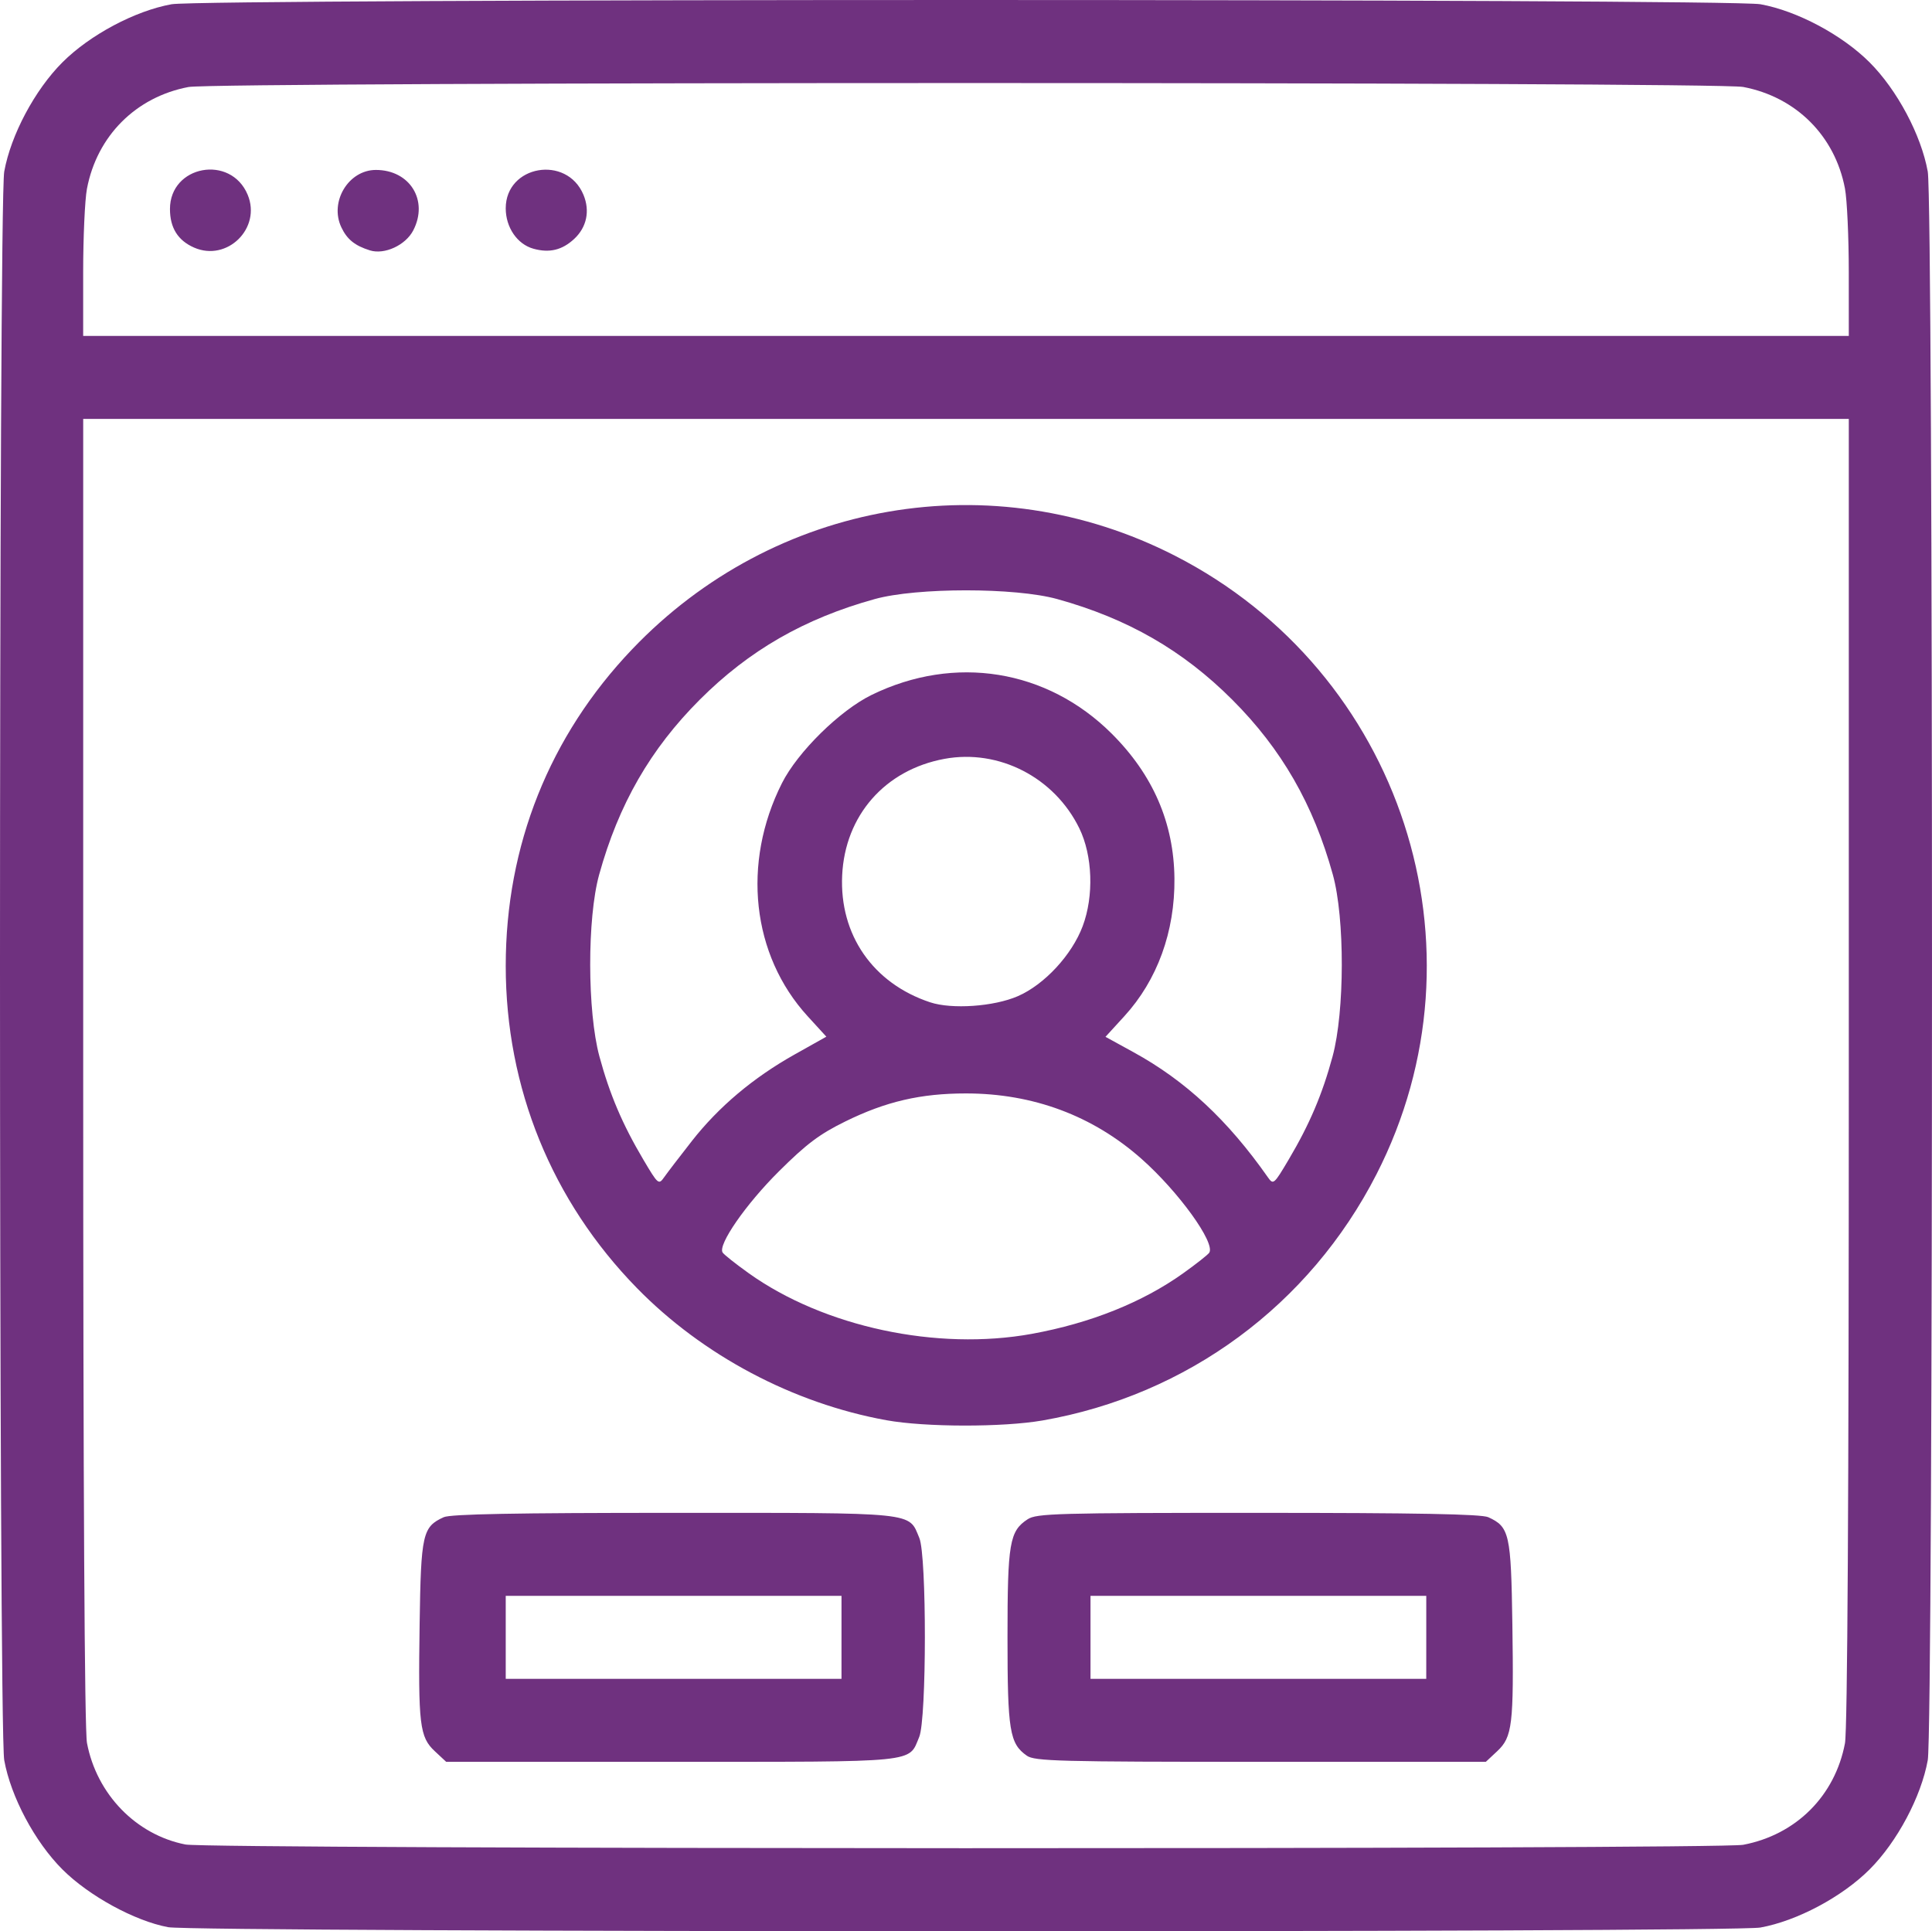 <?xml version="1.0" encoding="UTF-8" standalone="no"?>
<!-- Created with Inkscape (http://www.inkscape.org/) -->

<svg
   xmlns:dc="http://purl.org/dc/elements/1.1/"
   xmlns:cc="http://creativecommons.org/ns#"
   xmlns:rdf="http://www.w3.org/1999/02/22-rdf-syntax-ns#"
   xmlns:svg="http://www.w3.org/2000/svg"
   xmlns="http://www.w3.org/2000/svg"
   xmlns:sodipodi="http://sodipodi.sourceforge.net/DTD/sodipodi-0.dtd"
   xmlns:inkscape="http://www.inkscape.org/namespaces/inkscape"
   width="135.495mm"
   height="135.46mm"
   viewBox="0 0 135.495 135.46"
   version="1.1"
   id="svg8"
   inkscape:version="0.92.1 r15371"
   sodipodi:docname="about-4.svg">
  <defs
     id="defs2" />
  <sodipodi:namedview
     id="base"
     pagecolor="#ffffff"
     bordercolor="#666666"
     borderopacity="1.0"
     inkscape:pageopacity="0.0"
     inkscape:pageshadow="2"
     inkscape:zoom="0.35"
     inkscape:cx="455.29969"
     inkscape:cy="-73.39254"
     inkscape:document-units="mm"
     inkscape:current-layer="layer1"
     showgrid="false"
     fit-margin-top="0"
     fit-margin-left="0"
     fit-margin-right="0"
     fit-margin-bottom="0"
     inkscape:window-width="1366"
     inkscape:window-height="715"
     inkscape:window-x="-8"
     inkscape:window-y="-8"
     inkscape:window-maximized="1" />
  <g
     inkscape:label="Layer 1"
     inkscape:groupmode="layer"
     id="layer1"
     transform="translate(14.631,-84.232)">
    <path
       style="fill:#6f317f;stroke-width:0.265"
       d="m -2.843,219.405 c -2.347,-0.441 -5.556,-2.196 -7.413,-4.053 -1.931,-1.931 -3.616,-5.096 -4.078,-7.66 -0.396,-2.199 -0.396,-109.225 0,-111.425 0.462,-2.564 2.147,-5.729 4.078,-7.66 1.931,-1.931 5.096,-3.616 7.66,-4.078 2.199,-0.396 109.225,-0.396 111.425,0 2.564,0.462 5.729,2.147 7.66,4.078 1.931,1.931 3.616,5.096 4.078,7.66 0.396,2.199 0.396,109.225 0,111.425 -0.462,2.564 -2.147,5.729 -4.078,7.66 -1.931,1.931 -5.096,3.616 -7.66,4.078 -2.025,0.365 -109.726,0.341 -111.672,-0.025 z M 107.622,213.627 c 3.705,-0.703 6.438,-3.428 7.138,-7.12 0.176,-0.927 0.269,-17.26 0.269,-47.156 v -45.737 H 53.116 -8.796 v 45.737 c 0,29.422 0.094,46.235 0.265,47.134 0.682,3.595 3.442,6.44 6.908,7.121 1.688,0.332 107.5,0.352 109.245,0.021 z M 15.861,207.061 c -1.065,-0.995 -1.167,-1.851 -1.063,-8.912 0.093,-6.331 0.204,-6.823 1.689,-7.5 0.482,-0.22 5.014,-0.305 16.145,-0.305 17.193,0 16.442,-0.077 17.212,1.765 0.522,1.248 0.515,12.699 -0.008,13.951 -0.767,1.835 0.122,1.746 -17.389,1.746 H 16.66 Z m 28.524,-7.986 v -2.91 H 32.611 20.837 v 2.91 2.91 H 32.611 44.385 Z m 12.996,8.3 c -1.207,-0.845 -1.354,-1.748 -1.354,-8.3 0,-6.623 0.141,-7.449 1.41,-8.28 0.629,-0.412 2.028,-0.451 16.163,-0.451 11.131,0 15.663,0.086 16.145,0.305 1.485,0.677 1.596,1.169 1.689,7.5 0.104,7.06 0.002,7.917 -1.063,8.912 l -0.798,0.746 H 73.785 c -14.168,0 -15.851,-0.044 -16.404,-0.431 z m 28.015,-8.3 v -2.91 H 73.622 61.848 v 2.91 2.91 H 73.622 85.395 Z M 47.539,183.848 c -6.543,-1.185 -12.877,-4.541 -17.505,-9.275 -5.966,-6.103 -9.197,-14.041 -9.197,-22.594 0,-8.44 3.067,-16.127 8.859,-22.201 9.971,-10.457 25.303,-13.102 38.072,-6.569 15.915,8.142 22.239,27.55 14.137,43.386 -4.695,9.177 -13.268,15.498 -23.42,17.269 -2.778,0.484 -8.226,0.476 -10.945,-0.016 z m 10.207,-6.062 c 4.101,-0.748 7.742,-2.206 10.596,-4.242 0.925,-0.66 1.751,-1.313 1.837,-1.451 0.43,-0.696 -2.157,-4.277 -4.749,-6.574 -3.419,-3.031 -7.609,-4.593 -12.314,-4.593 -3.183,0 -5.617,0.565 -8.467,1.967 -1.809,0.89 -2.719,1.574 -4.653,3.497 -2.318,2.305 -4.288,5.144 -3.95,5.691 0.09,0.145 0.917,0.802 1.838,1.459 5.275,3.764 13.209,5.461 19.862,4.247 z m -23.863,-13.513 c 1.891,-2.413 4.307,-4.448 7.222,-6.084 l 2.217,-1.244 -1.314,-1.438 c -3.918,-4.287 -4.627,-10.738 -1.798,-16.346 1.105,-2.191 4.065,-5.102 6.291,-6.189 5.825,-2.844 12.299,-1.8 16.83,2.714 2.901,2.889 4.364,6.266 4.404,10.158 0.038,3.732 -1.199,7.132 -3.517,9.668 l -1.319,1.443 1.959,1.075 c 3.652,2.004 6.607,4.754 9.425,8.77 0.387,0.551 0.427,0.517 1.467,-1.24 1.464,-2.473 2.356,-4.571 3.076,-7.231 0.853,-3.152 0.863,-9.696 0.019,-12.746 -1.365,-4.934 -3.595,-8.813 -7.057,-12.275 -3.462,-3.462 -7.339,-5.691 -12.275,-7.058 -2.946,-0.816 -9.847,-0.816 -12.793,0 -4.937,1.367 -8.814,3.596 -12.275,7.058 -3.462,3.462 -5.692,7.342 -7.057,12.275 -0.844,3.051 -0.834,9.594 0.019,12.746 0.72,2.66 1.612,4.758 3.076,7.231 1.04,1.757 1.08,1.791 1.467,1.24 0.219,-0.312 1.089,-1.449 1.935,-2.528 z m 22.858,-10.164 c 1.87,-0.81 3.798,-2.889 4.559,-4.915 0.795,-2.117 0.697,-4.956 -0.237,-6.866 -1.745,-3.57 -5.641,-5.575 -9.46,-4.869 -4.166,0.77 -6.973,3.968 -7.171,8.169 -0.197,4.174 2.163,7.579 6.171,8.906 1.522,0.504 4.463,0.3 6.139,-0.426 z m 58.287,-50.777 c 0,-2.454 -0.121,-5.1 -0.269,-5.881 -0.7,-3.691 -3.433,-6.417 -7.138,-7.12 -1.938,-0.368 -107.095,-0.364 -109.034,0.004 -3.691,0.7 -6.417,3.433 -7.12,7.138 -0.146,0.768 -0.265,3.405 -0.265,5.859 v 4.462 H 53.116 115.029 Z M -1.023,101.596 c -1.133,-0.498 -1.688,-1.386 -1.688,-2.704 0,-3.064 4.26,-3.847 5.449,-1.002 0.98,2.344 -1.438,4.726 -3.761,3.706 z m 12.335,0.198 c -1.057,-0.331 -1.601,-0.769 -2.003,-1.617 -0.849,-1.789 0.497,-4.025 2.423,-4.025 2.384,0 3.706,2.139 2.62,4.239 -0.538,1.04 -2.017,1.723 -3.04,1.403 z m 11.459,-0.119 c -1.13,-0.318 -1.934,-1.495 -1.934,-2.831 0,-3.02 4.273,-3.767 5.449,-0.954 0.473,1.131 0.232,2.283 -0.649,3.101 -0.847,0.787 -1.741,1 -2.866,0.684 z"
       id="path164"
       inkscape:connector-curvature="0" />
  </g>
</svg>
